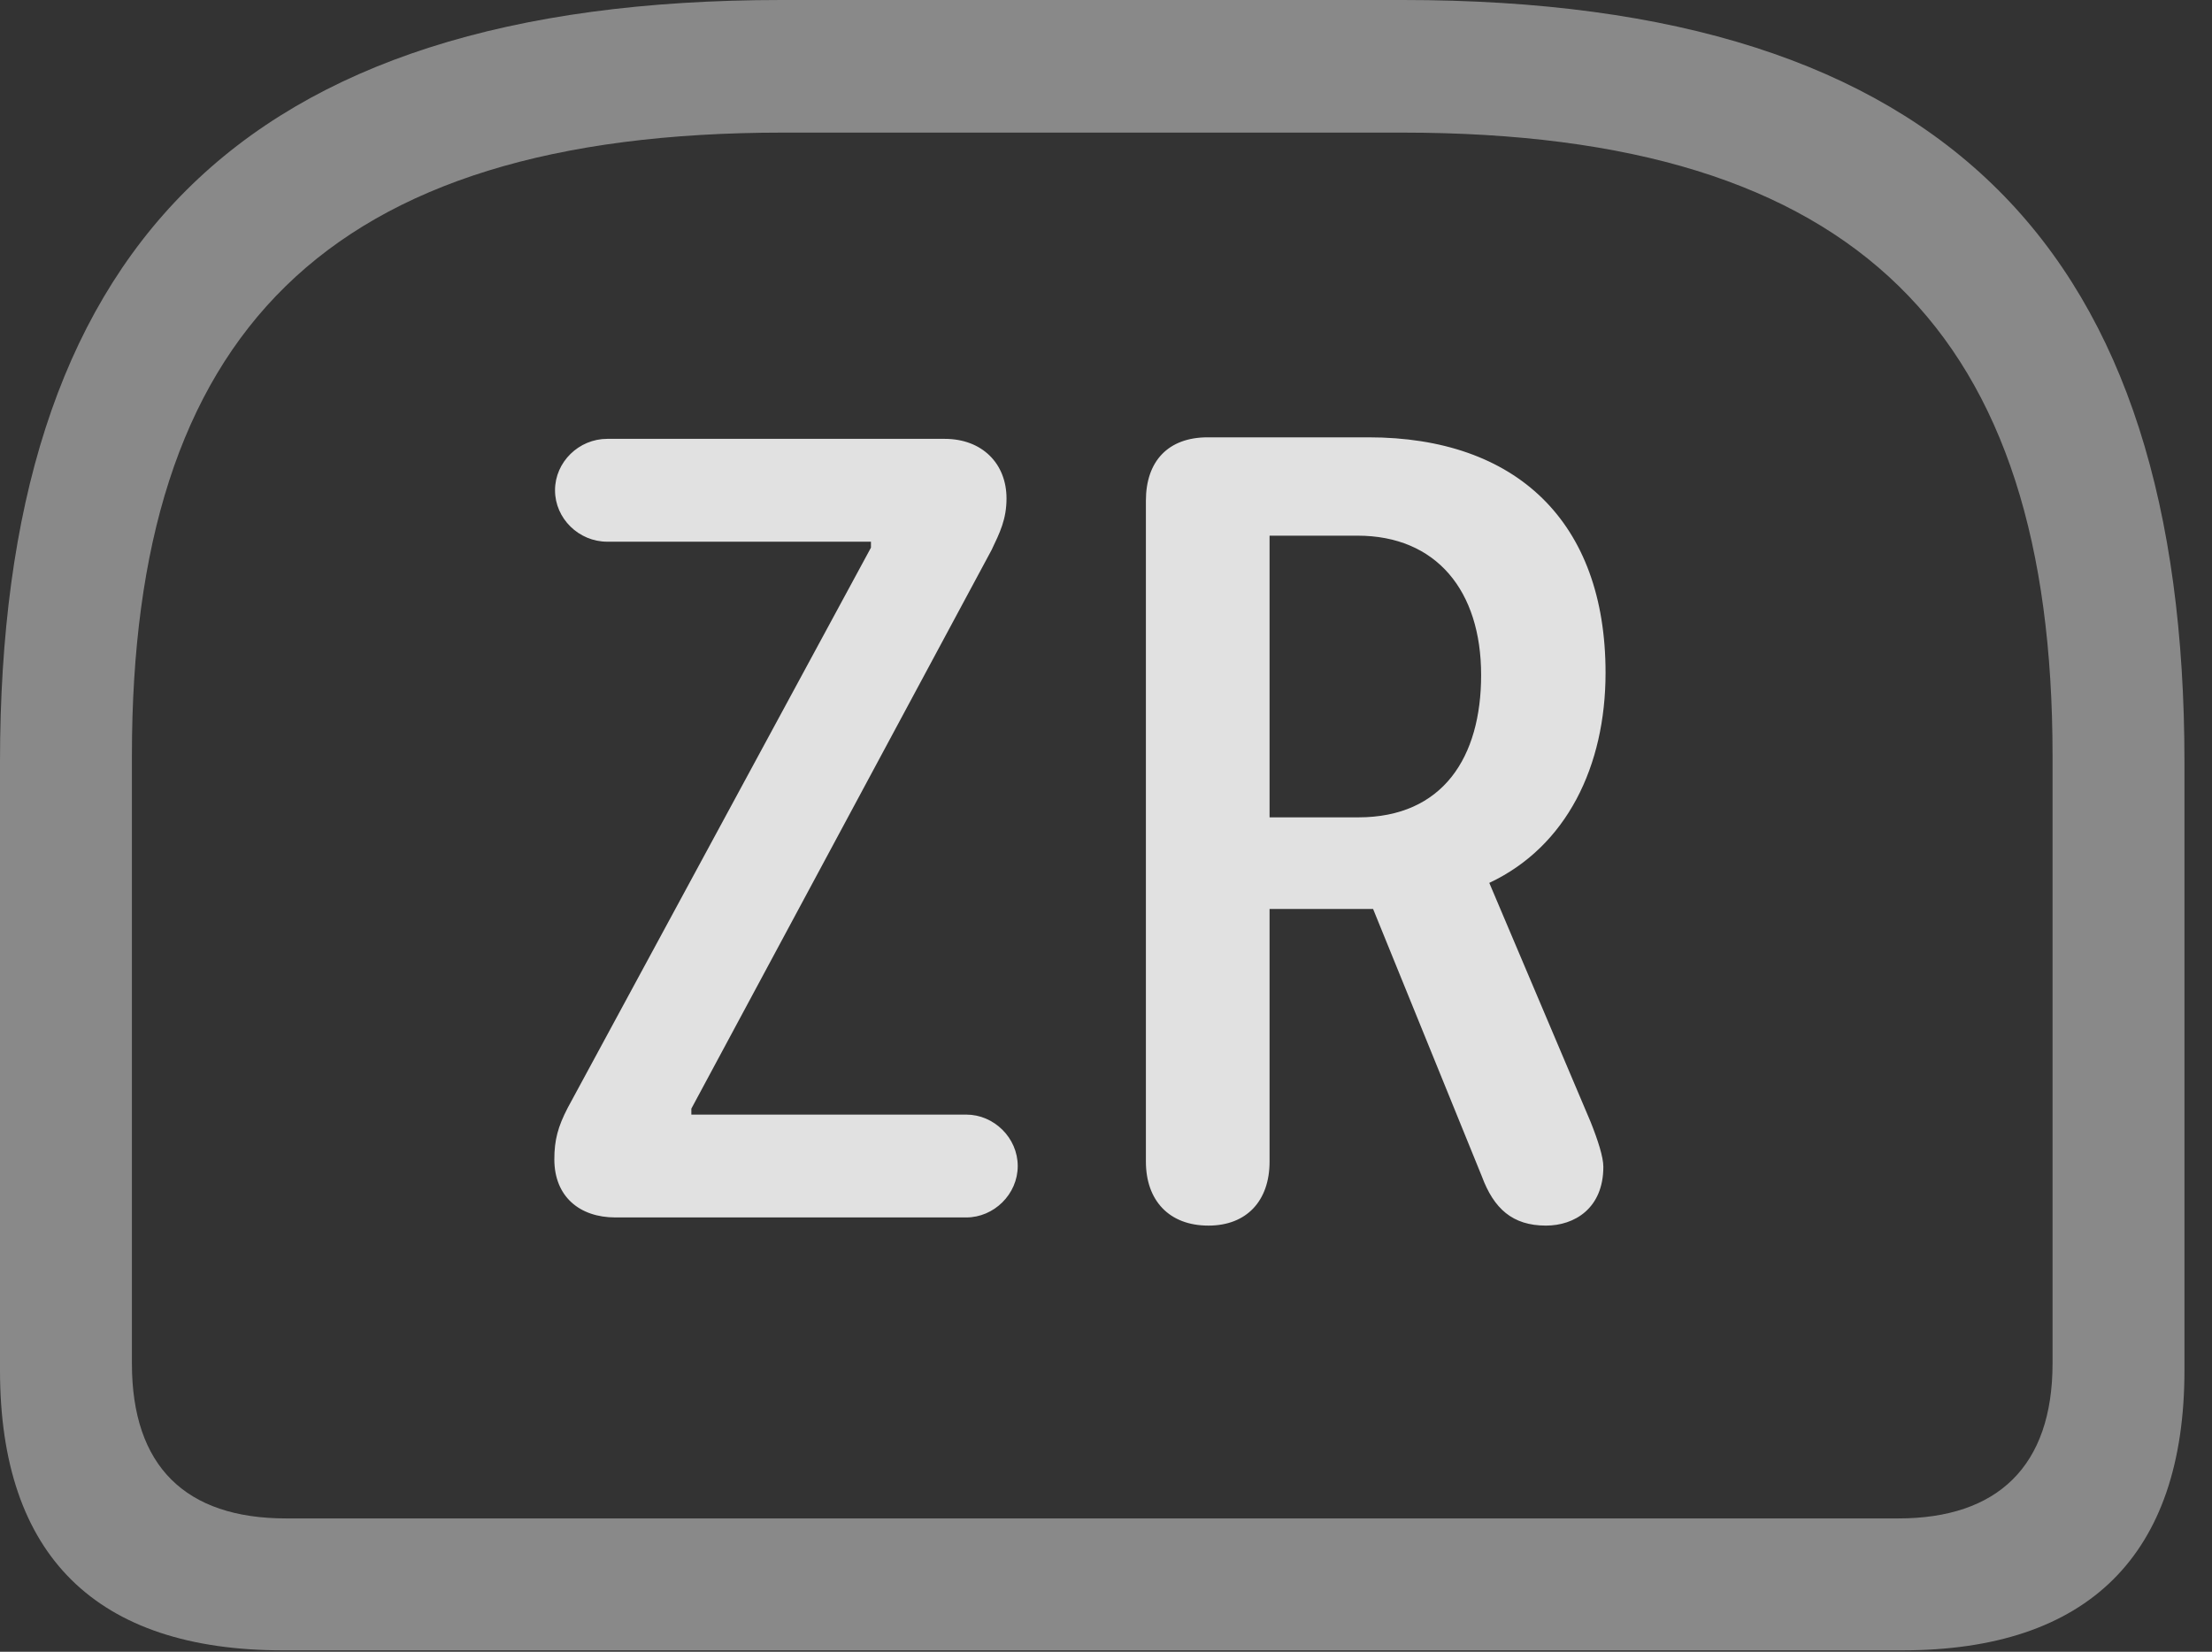 <?xml version="1.0" encoding="UTF-8"?>
<!--Generator: Apple Native CoreSVG 341-->
<!DOCTYPE svg
PUBLIC "-//W3C//DTD SVG 1.1//EN"
       "http://www.w3.org/Graphics/SVG/1.1/DTD/svg11.dtd">
<svg version="1.1" xmlns="http://www.w3.org/2000/svg" xmlns:xlink="http://www.w3.org/1999/xlink" viewBox="0 0 28.994 21.65">
 <rect x="0" y="0" width="28.994" height="21.65" fill="#333333" stroke="none"/>
 <g>
  <rect height="21.65" opacity="0" width="28.994" x="0" y="0"/>
  <path d="M10.244 0C3.105 0 0 3.311 0 9.99L0 17.959C0 20.391 1.26 21.631 3.711 21.631L24.932 21.631C27.373 21.631 28.633 20.381 28.633 17.959L28.633 9.99C28.633 3.311 25.537 0 18.389 0ZM10.264 1.738L18.379 1.738C24.375 1.738 26.904 4.385 26.904 9.902L26.904 17.871C26.904 19.219 26.182 19.902 24.883 19.902L3.75 19.902C2.432 19.902 1.729 19.219 1.729 17.871L1.729 9.902C1.729 4.385 4.258 1.738 10.264 1.738Z" fill="white" fill-opacity="0.425"/>
  <path d="M8.066 15.957L12.666 15.957C13.027 15.957 13.34 15.654 13.34 15.283C13.34 14.912 13.027 14.609 12.666 14.609L9.062 14.609L9.062 14.531L12.998 7.207C13.105 6.982 13.193 6.807 13.193 6.533C13.193 6.074 12.871 5.752 12.383 5.752L7.959 5.752C7.588 5.752 7.275 6.055 7.275 6.426C7.275 6.797 7.588 7.1 7.959 7.1L11.416 7.1L11.416 7.178L7.441 14.521C7.314 14.766 7.266 14.941 7.266 15.195C7.266 15.684 7.598 15.957 8.066 15.957ZM15.84 16.064C16.338 16.064 16.641 15.742 16.641 15.225L16.641 11.914L17.998 11.914L19.424 15.42C19.58 15.84 19.824 16.064 20.264 16.064C20.635 16.064 21.016 15.84 21.016 15.293C21.016 15.166 20.947 14.951 20.85 14.707L19.521 11.572C20.537 11.094 21.045 10.039 21.045 8.818C21.045 6.836 19.873 5.732 17.939 5.732L15.83 5.732C15.312 5.732 15.02 6.045 15.02 6.562L15.02 15.225C15.02 15.732 15.322 16.064 15.84 16.064ZM16.641 10.713L16.641 7.021L17.793 7.021C18.828 7.021 19.414 7.744 19.414 8.848C19.414 9.922 18.916 10.713 17.803 10.713Z" fill="white" fill-opacity="0.85"/>
 </g>
</svg>
